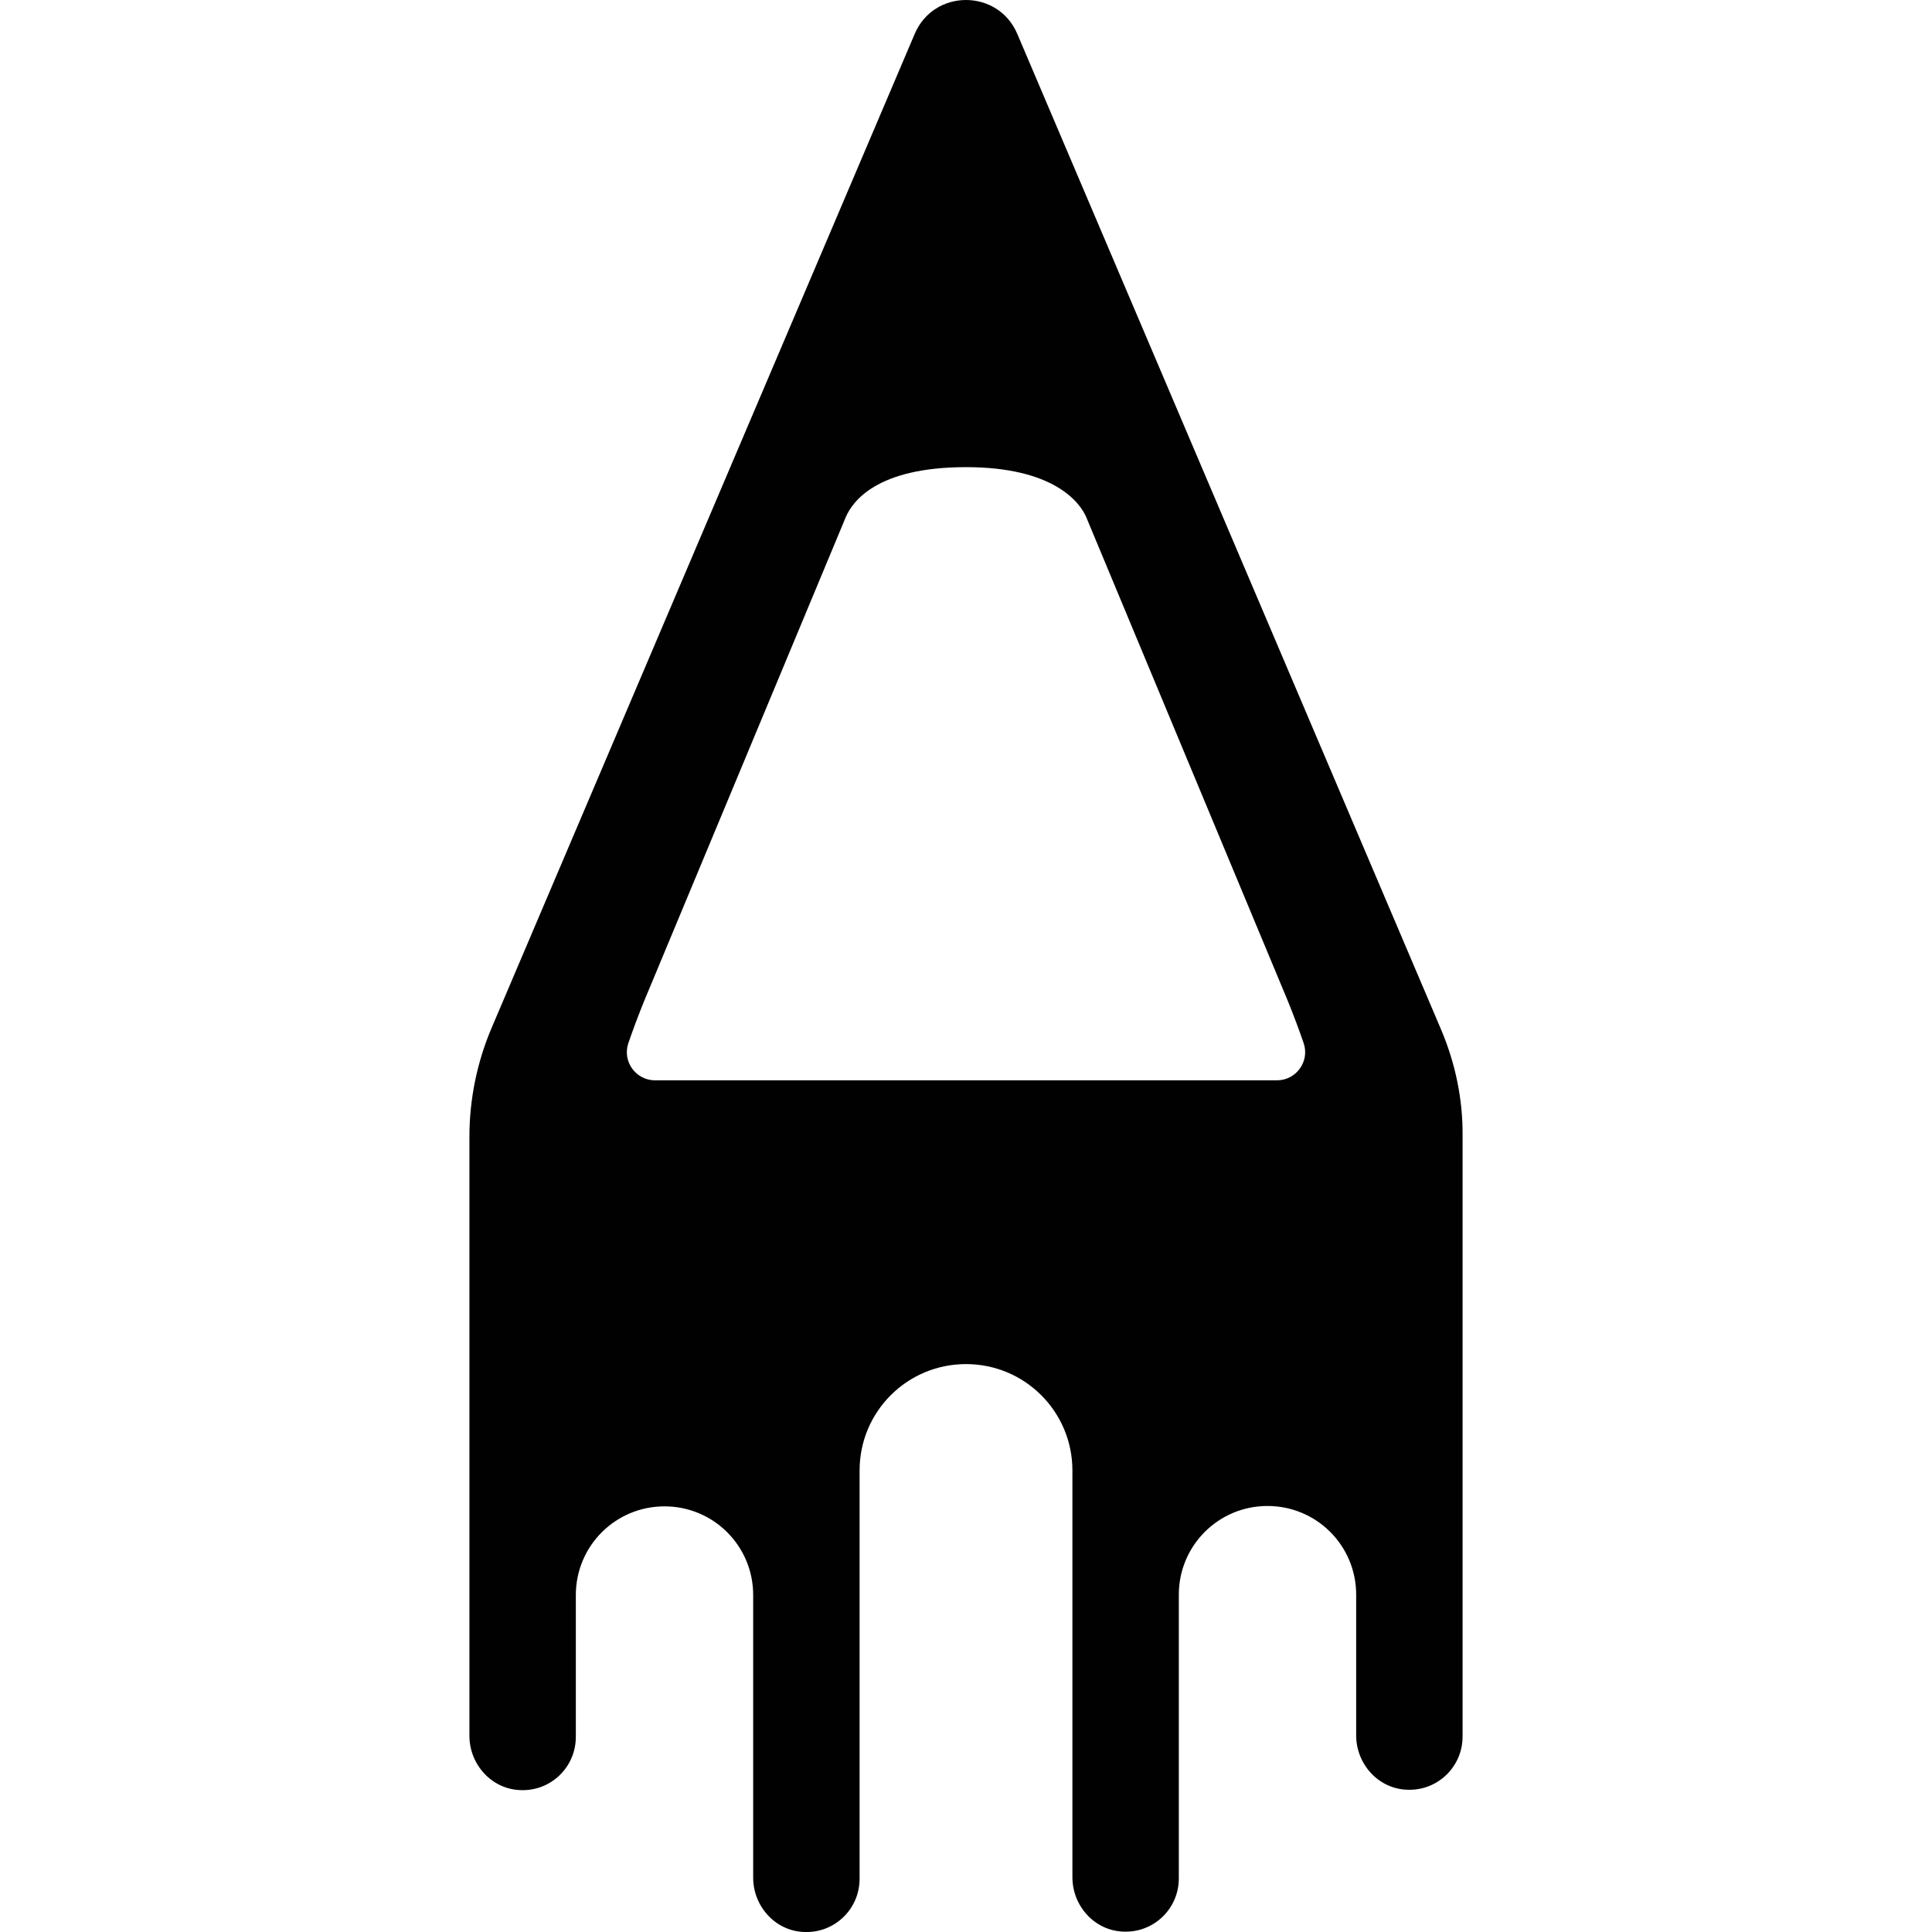 <?xml version="1.0" encoding="utf-8"?>
<!-- Generator: Adobe Illustrator 20.1.0, SVG Export Plug-In . SVG Version: 6.00 Build 0)  -->
<svg version="1.1" id="Layer_1" xmlns="http://www.w3.org/2000/svg" xmlns:xlink="http://www.w3.org/1999/xlink" x="0px" y="0px"
	 viewBox="0 0 512 512" style="enable-background:new 0 0 512 512;" xml:space="preserve">
<style type="text/css">
	.st0{fill:#010101;}
</style>
<path class="st0" d="M381.8,272.6L269.6,9c-5.1-12-22.1-12-27.2,0L130.2,272.6c-3.8,9-5.8,18.8-5.8,28.6v98v60.8
	c0,7.6,5.9,14.2,13.6,14.4c8,0.3,14.6-6.1,14.6-14.1v-37.6c0-13,10.5-23.5,23.5-23.5h0c13,0,23.5,10.5,23.5,23.5v74.9
	c0,7.6,5.9,14.2,13.6,14.4c8,0.3,14.6-6.1,14.6-14.1V389.7c0-15.6,12.6-28.2,28.2-28.2h0c15.6,0,28.2,12.6,28.2,28.2v107.8
	c0,7.6,5.9,14.2,13.6,14.4c8,0.3,14.6-6.1,14.6-14.1v-75.2c0-13,10.5-23.5,23.5-23.5h0c13,0,23.5,10.5,23.5,23.5v37.3
	c0,7.6,5.9,14.2,13.6,14.4c8,0.3,14.6-6.1,14.6-14.1v-61.1v-98C387.7,291.4,385.7,281.7,381.8,272.6z M173.6,286.3
	c-5.1,0-8.7-5-7.1-9.8c1.3-3.8,2.7-7.5,4.2-11.2l53.5-128.4h0c1.7-3.8,7.9-13.1,31.8-13.1c23.2,0,30.1,9.3,31.8,13.1h0l53.5,128.4
	c1.5,3.7,2.9,7.4,4.2,11.2c1.6,4.8-2,9.8-7.1,9.8L173.6,286.3z"/>
</svg>
